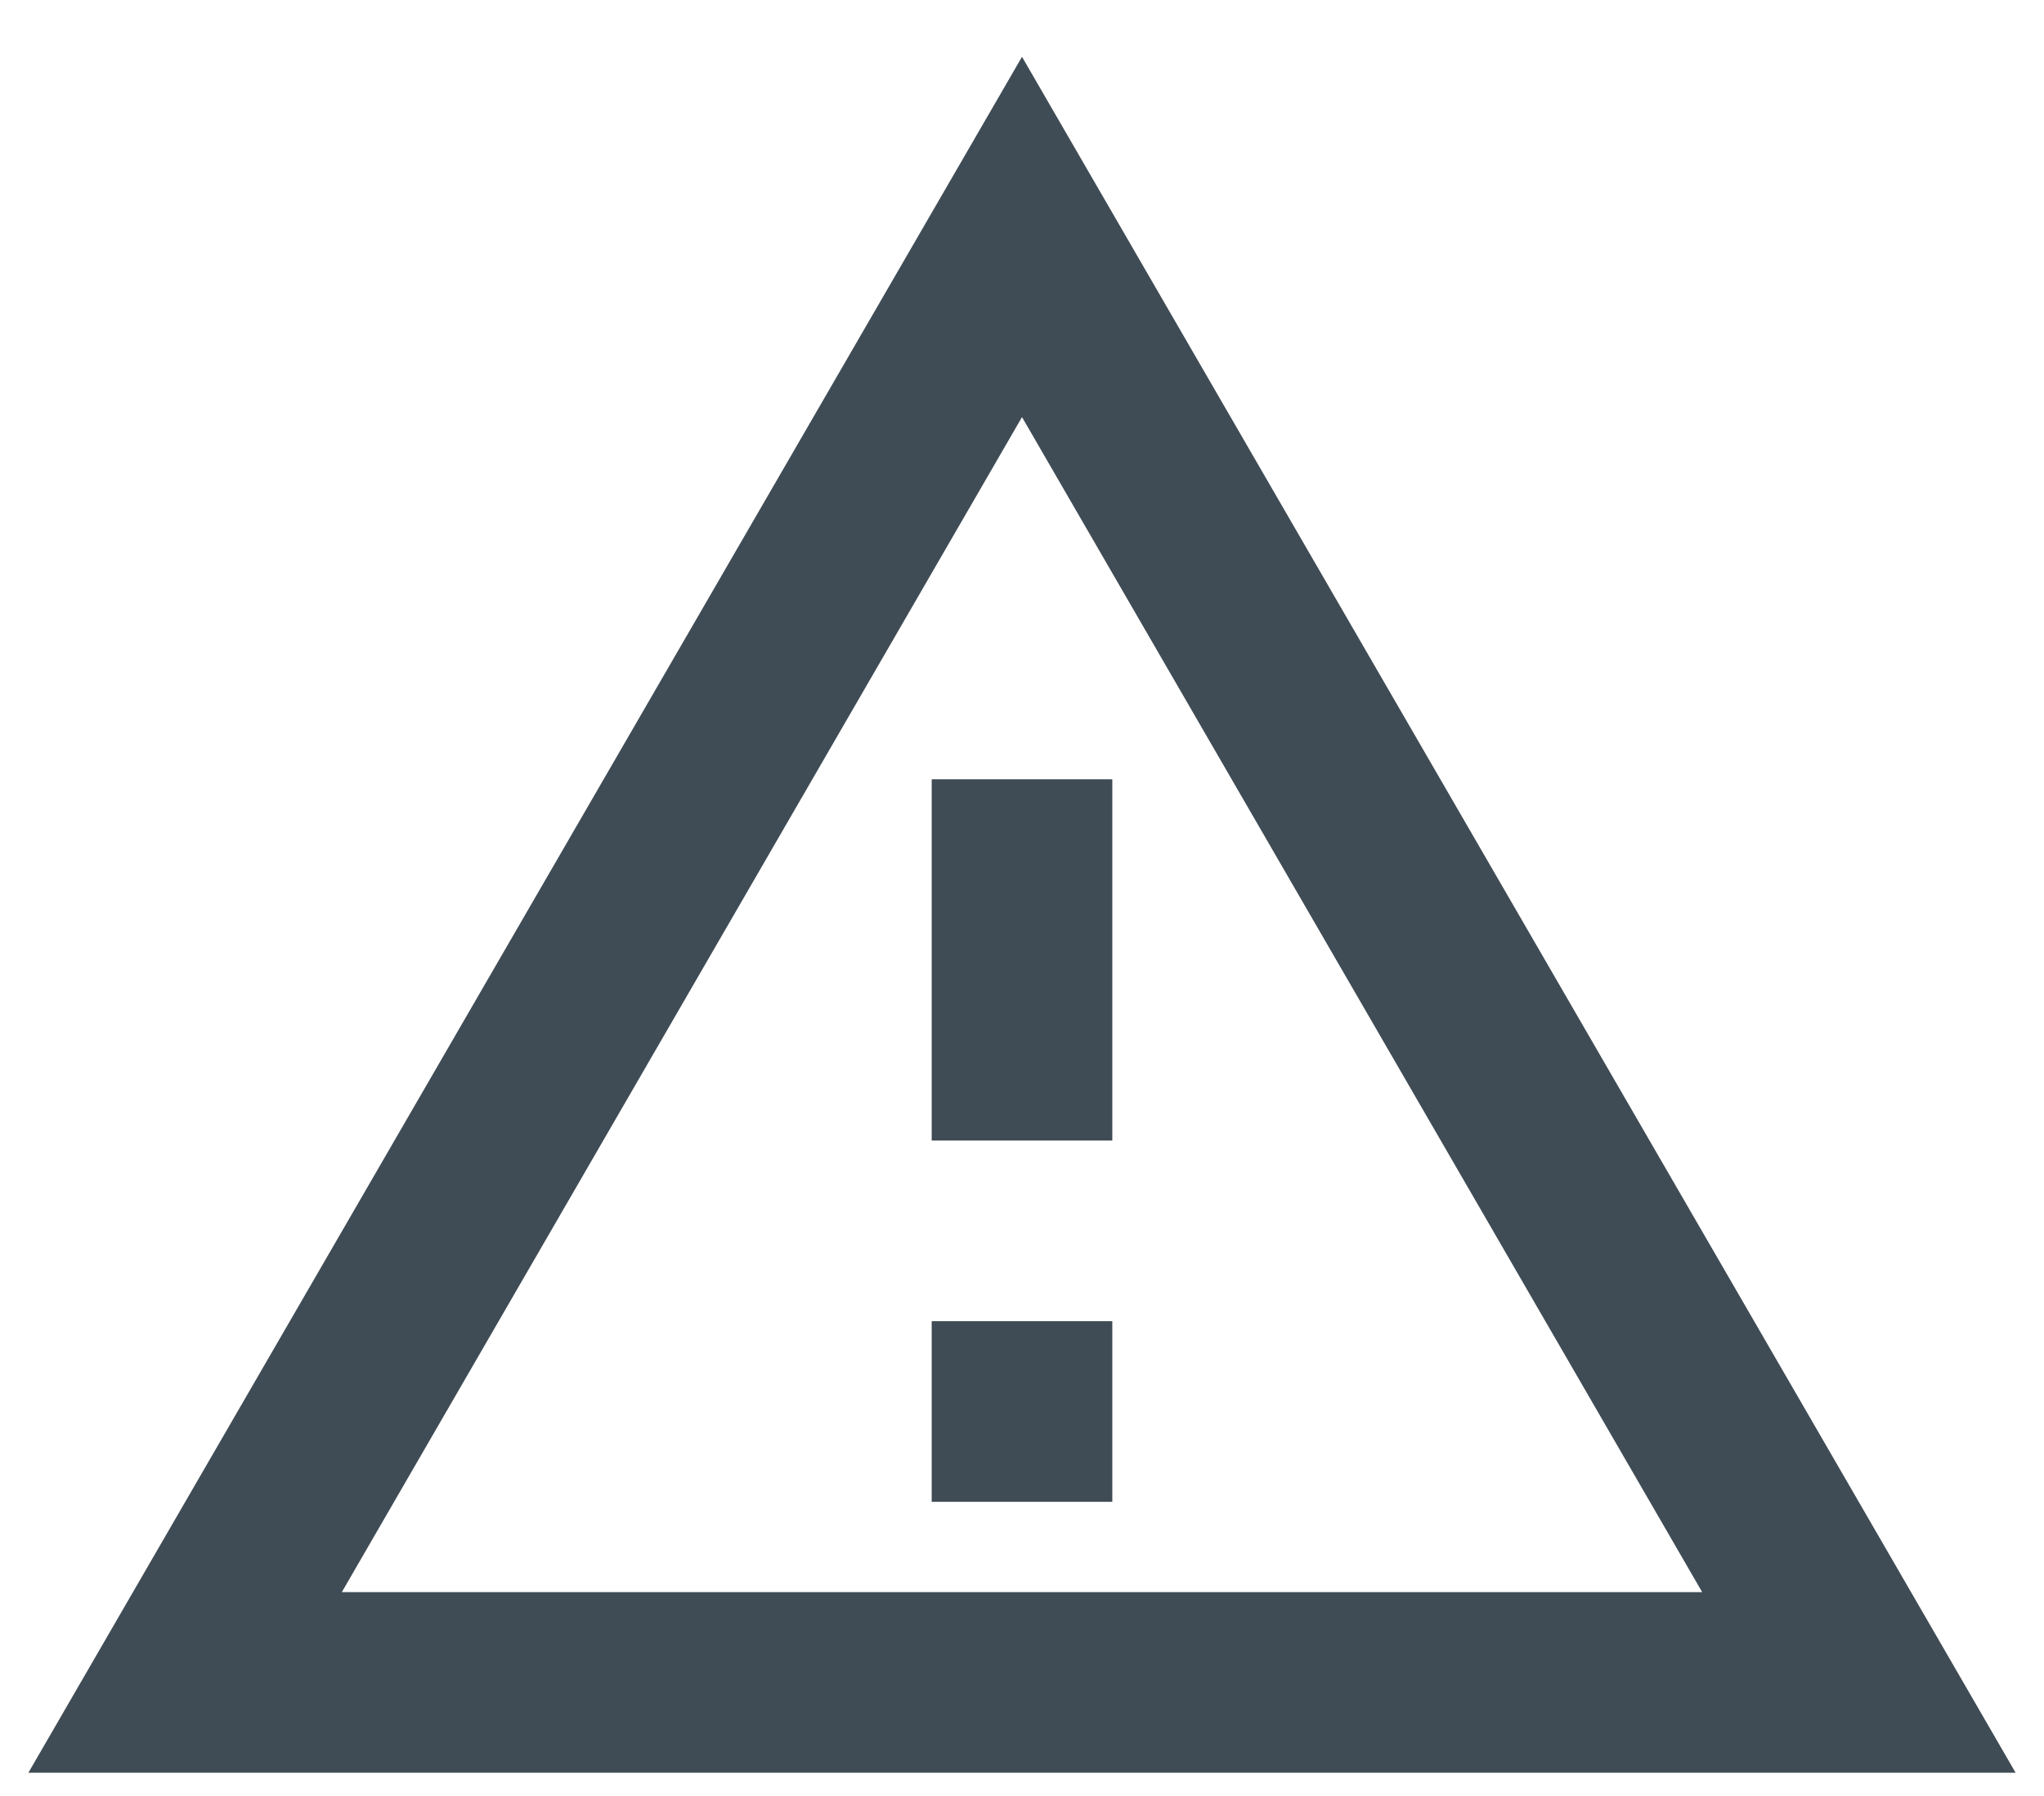 <svg width="33" height="29" viewBox="0 0 33 29" fill="none" xmlns="http://www.w3.org/2000/svg">
<path d="M16.5 6.735L27.481 25.708H5.519L16.5 6.735ZM16.5 0.917L0.458 28.625H32.542L16.5 0.917ZM17.958 21.333H15.042V24.25H17.958V21.333ZM17.958 12.583H15.042V18.417H17.958V12.583Z" fill="#404C55"/>
</svg>
